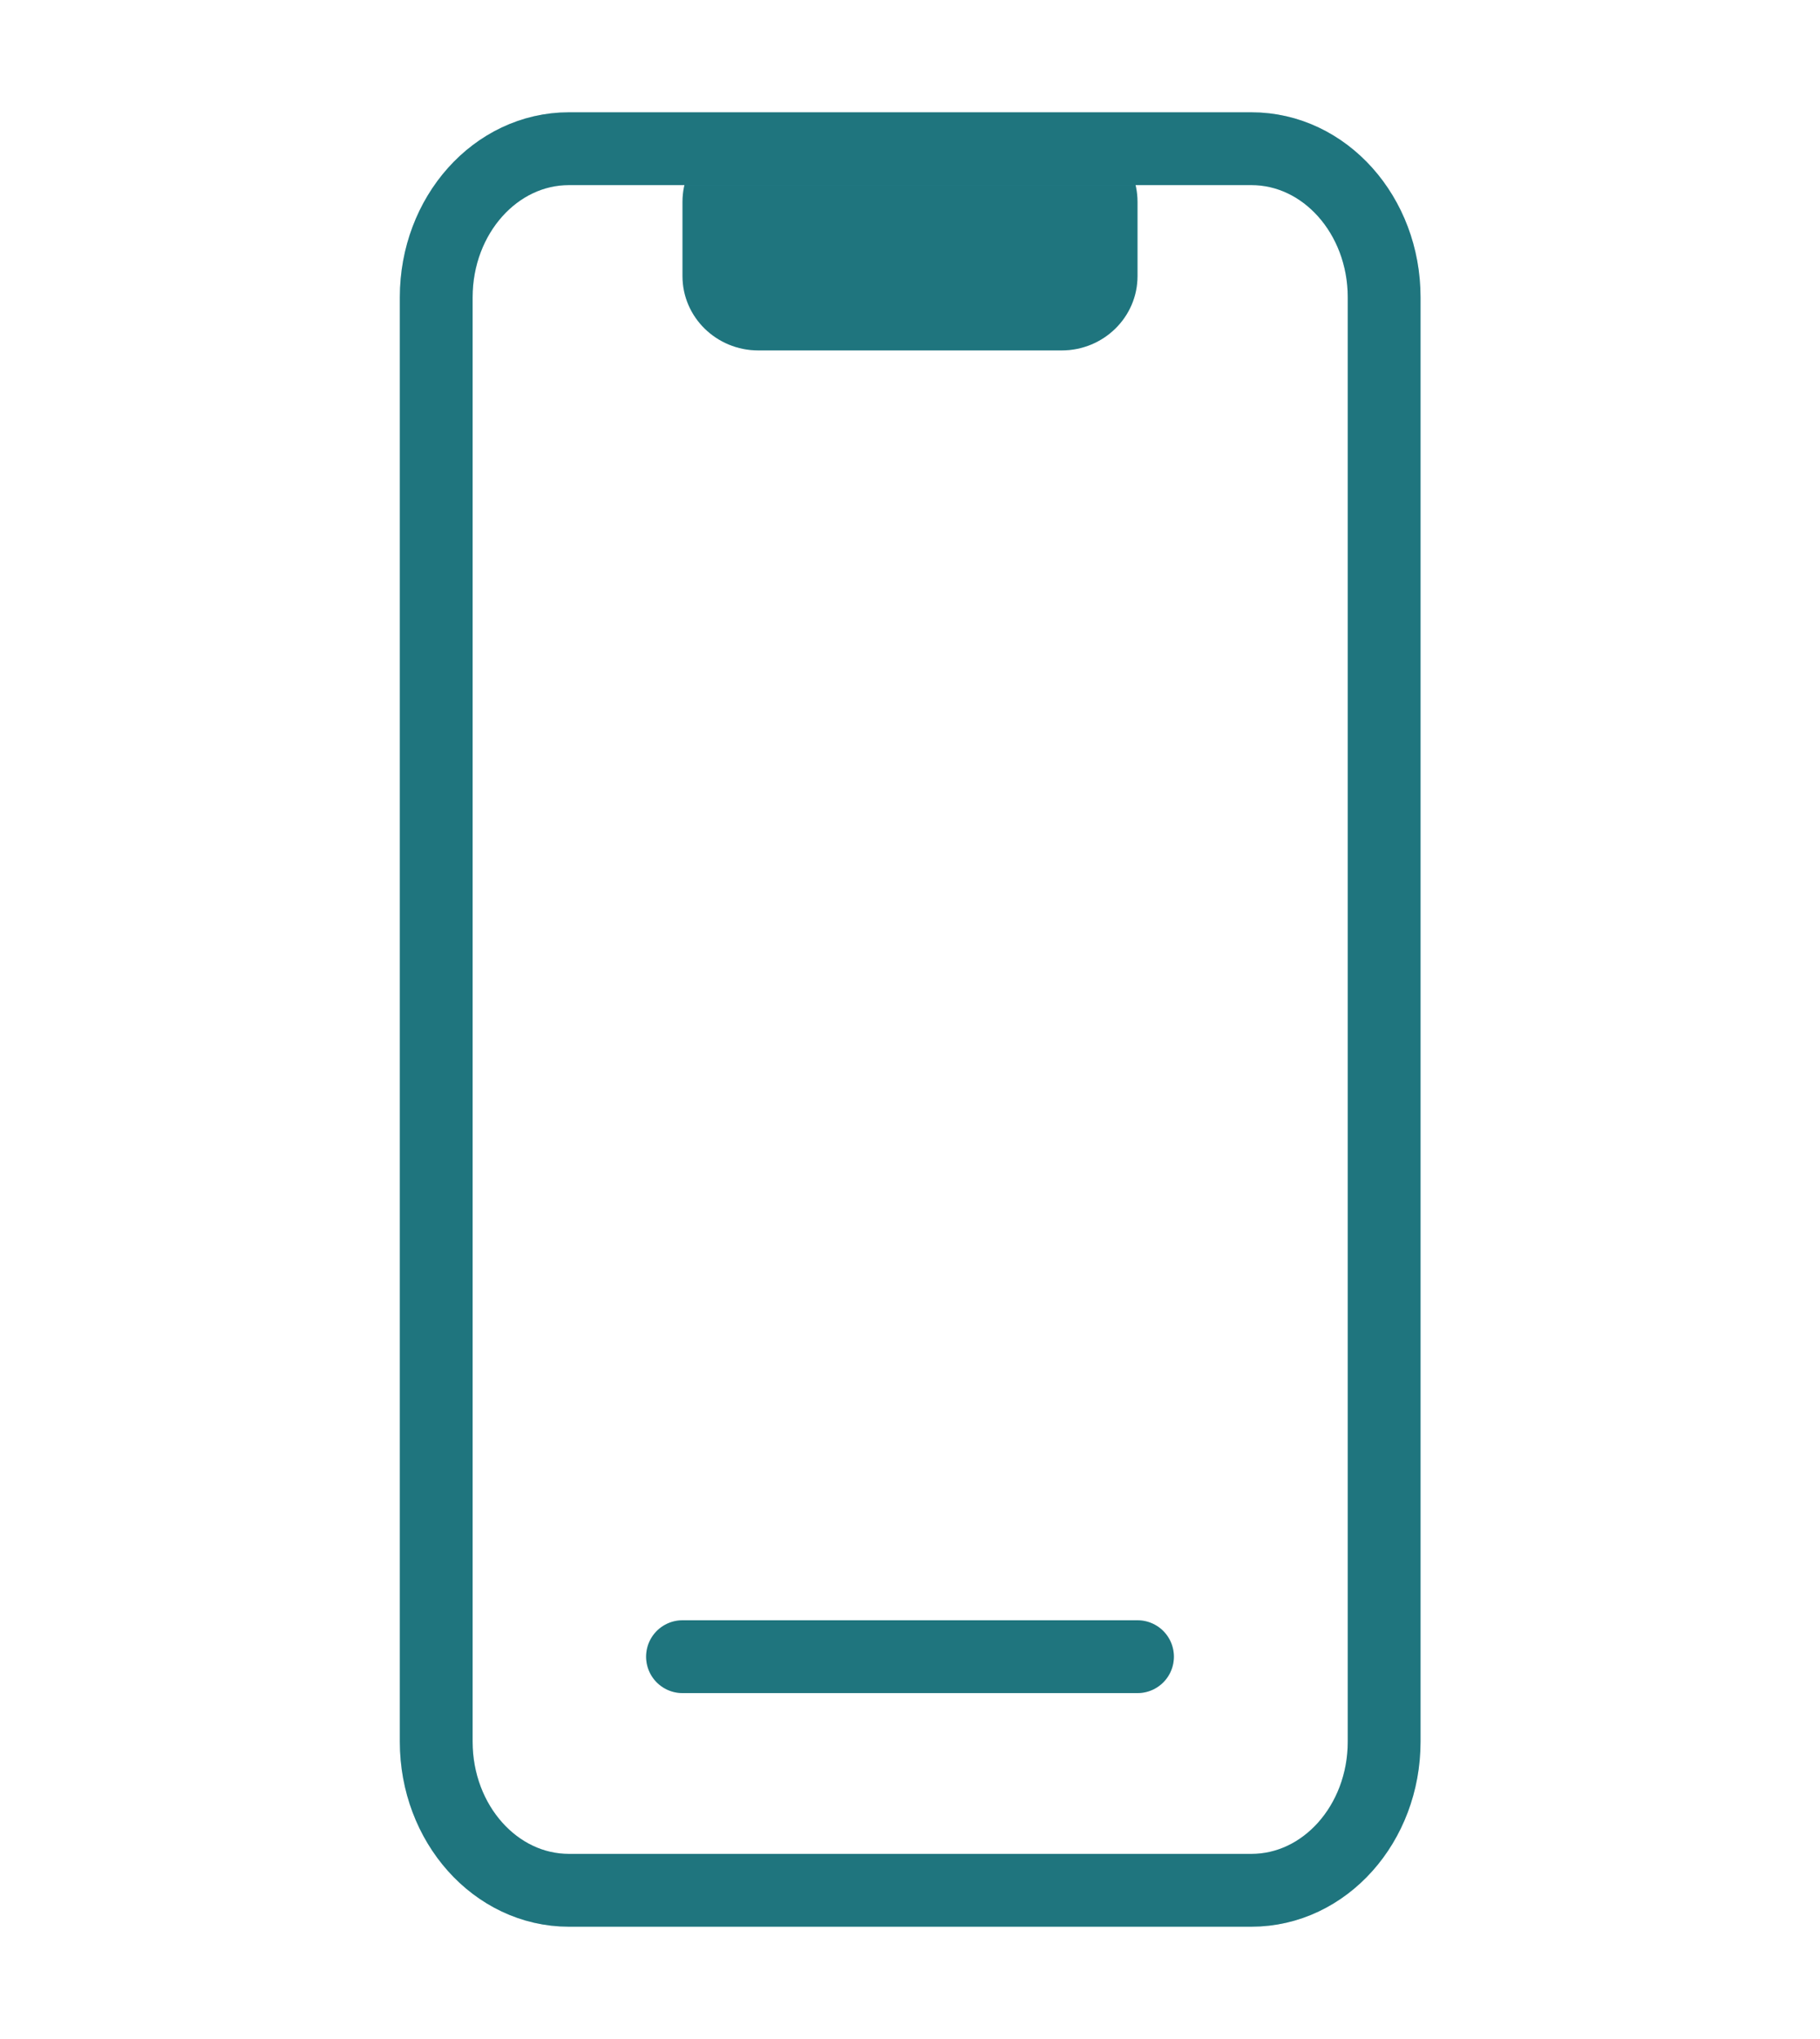 <svg width="25" height="28" viewBox="0 0 25 28" fill="none" xmlns="http://www.w3.org/2000/svg">
<path d="M9.375 2.771C9.375 2.207 9.841 1.75 10.417 1.75H14.583C15.159 1.75 15.625 2.207 15.625 2.771V3.792C15.625 4.355 15.159 4.812 14.583 4.812H10.417C9.841 4.812 9.375 4.355 9.375 3.792V2.771Z" fill="#27929E"/>
<path d="M9.375 2.771C9.375 2.207 9.841 1.75 10.417 1.75H14.583C15.159 1.75 15.625 2.207 15.625 2.771V3.792C15.625 4.355 15.159 4.812 14.583 4.812H10.417C9.841 4.812 9.375 4.355 9.375 3.792V2.771Z" fill="black" fill-opacity="0.2"/>
<path d="M17.19 2.042H7.815C6.808 2.042 5.992 2.956 5.992 4.083V23.917C5.992 25.044 6.808 25.958 7.815 25.958H17.19C18.197 25.958 19.013 25.044 19.013 23.917V4.083C19.013 2.956 18.197 2.042 17.19 2.042Z" stroke="#27929E"/>
<path d="M17.19 2.042H7.815C6.808 2.042 5.992 2.956 5.992 4.083V23.917C5.992 25.044 6.808 25.958 7.815 25.958H17.19C18.197 25.958 19.013 25.044 19.013 23.917V4.083C19.013 2.956 18.197 2.042 17.19 2.042Z" stroke="black" stroke-opacity="0.2"/>
<path d="M9.375 22.75H15.625" stroke="#27929E" stroke-linecap="round"/>
<path d="M9.375 22.75H15.625" stroke="black" stroke-opacity="0.2" stroke-linecap="round"/>
</svg>
